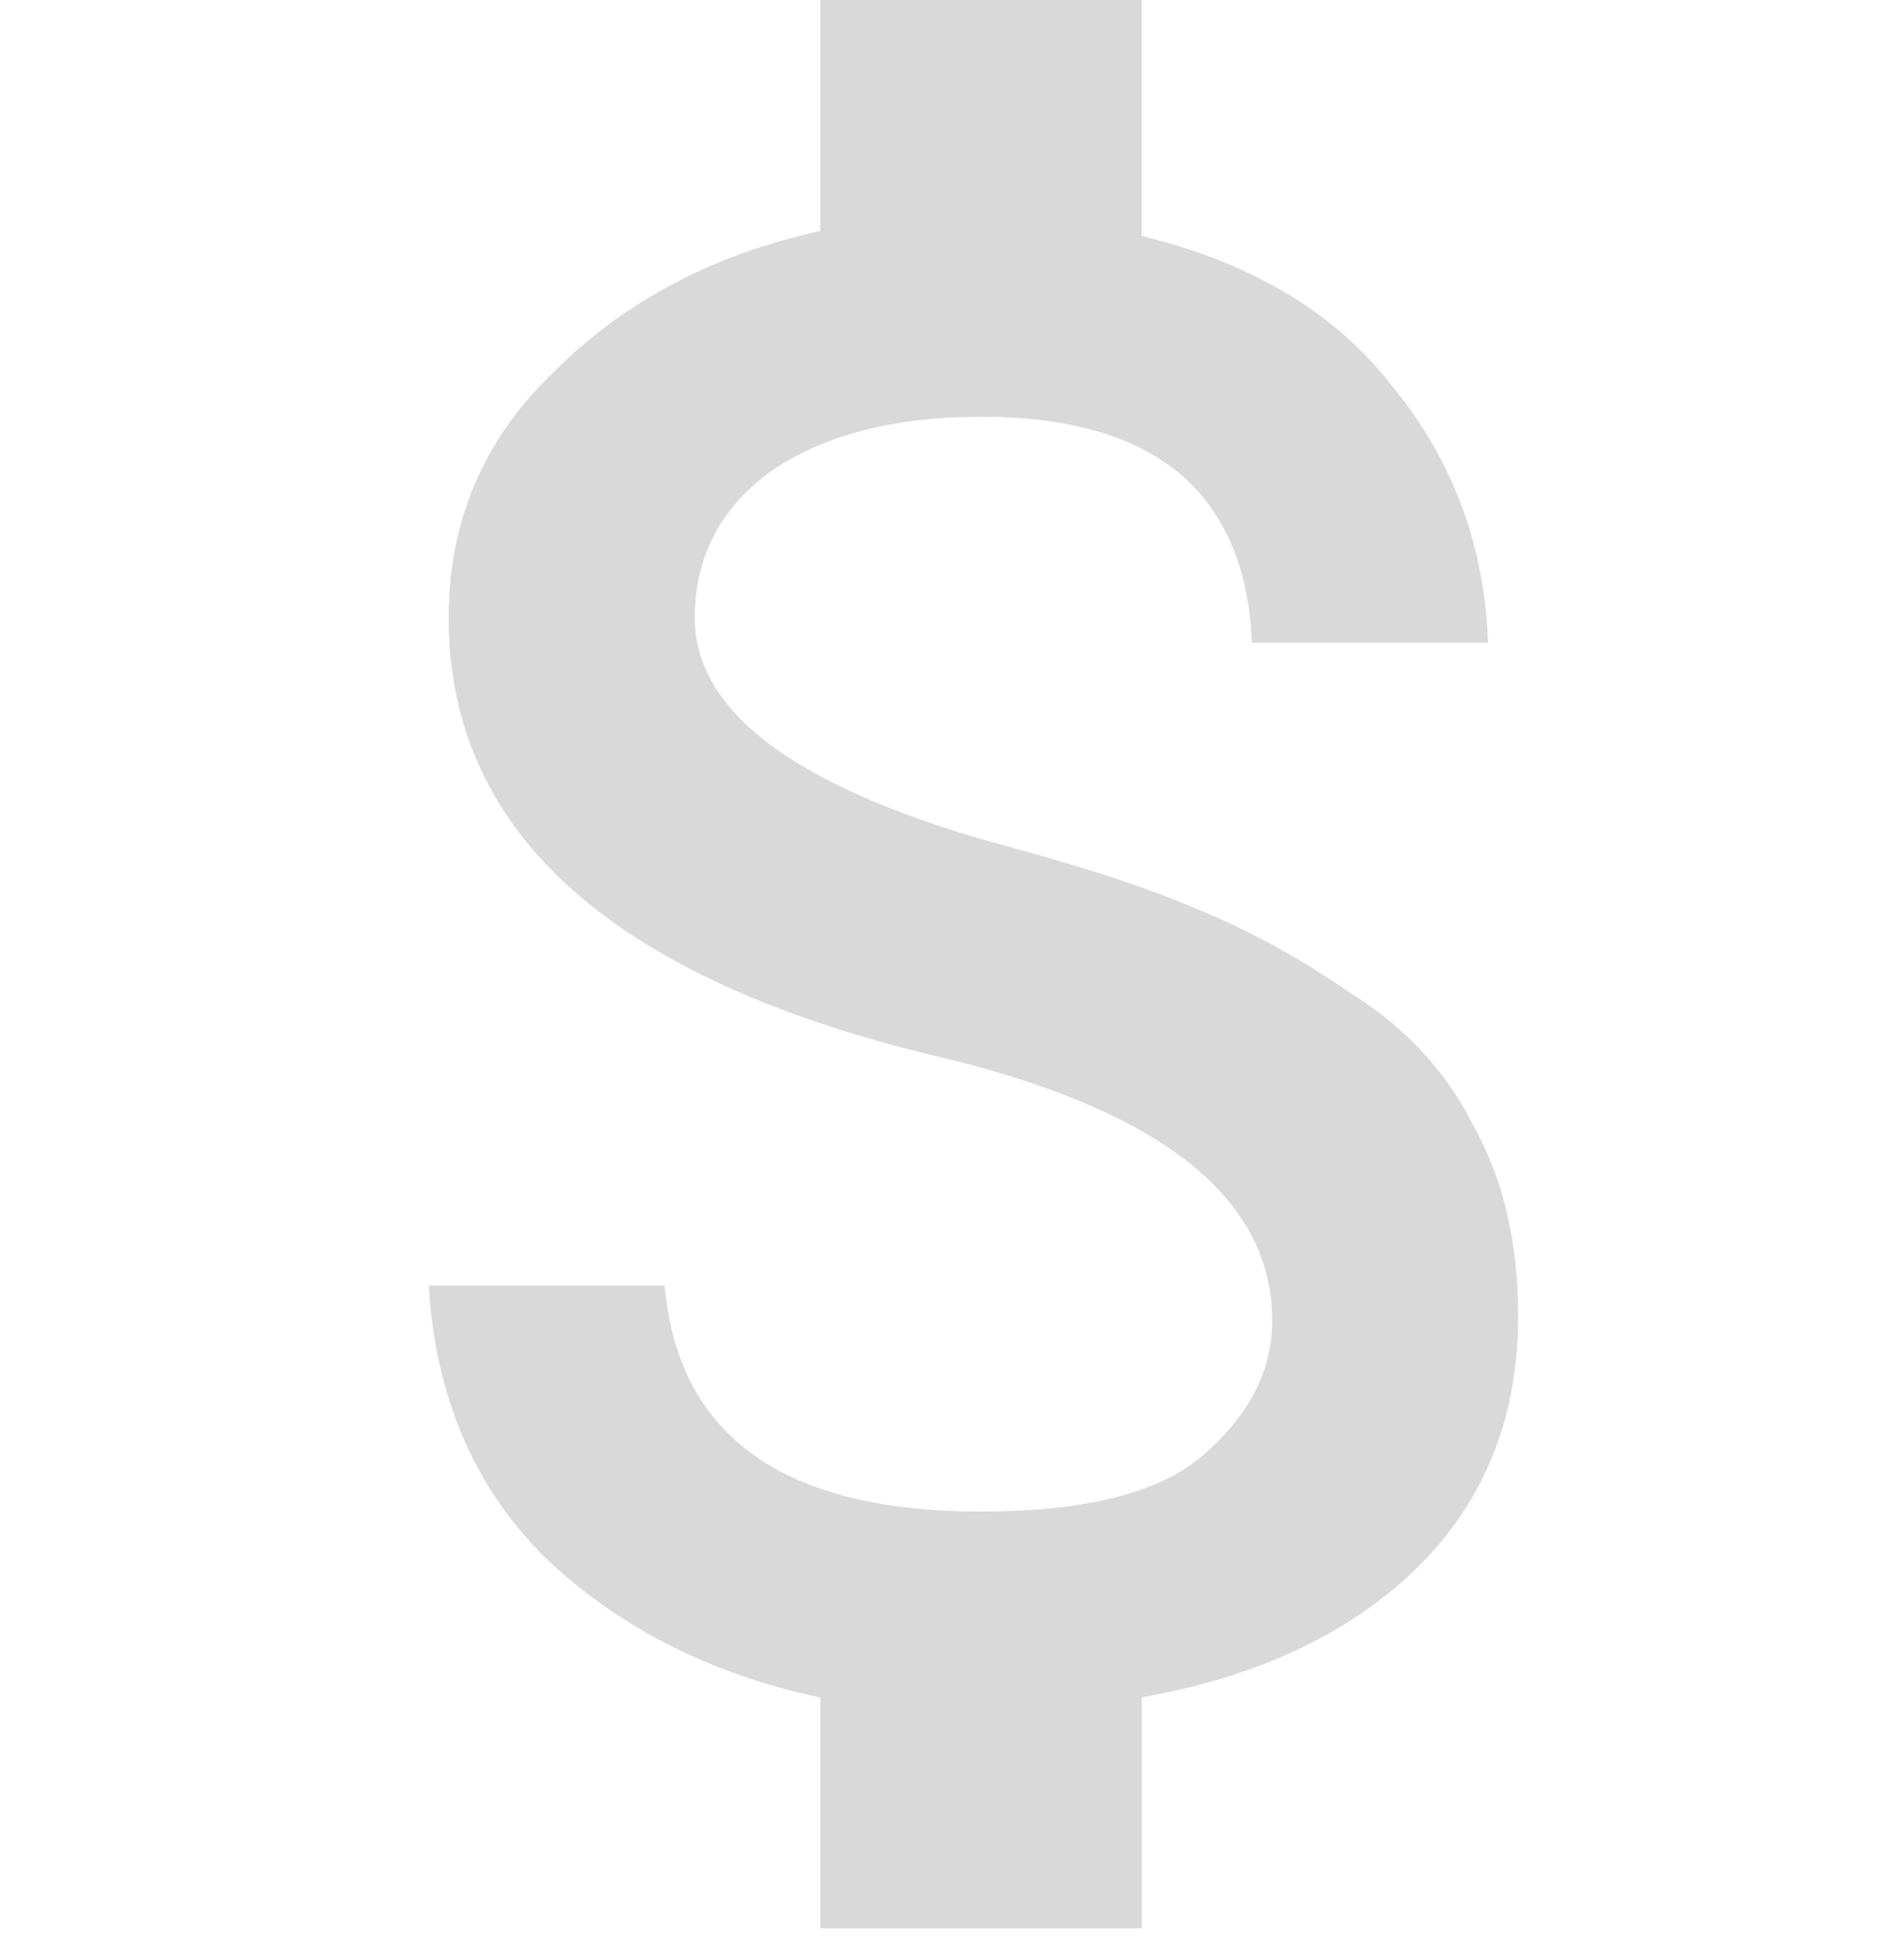 <?xml version="1.0" encoding="utf-8"?>
<!-- Generator: Adobe Illustrator 16.0.0, SVG Export Plug-In . SVG Version: 6.00 Build 0)  -->
<!DOCTYPE svg PUBLIC "-//W3C//DTD SVG 1.1//EN" "http://www.w3.org/Graphics/SVG/1.1/DTD/svg11.dtd">
<svg version="1.1" id="圖層_1" xmlns="http://www.w3.org/2000/svg" xmlns:xlink="http://www.w3.org/1999/xlink" x="0px" y="0px"
	 width="11px" height="11.25px" viewBox="0 0 11 11.25" enable-background="new 0 0 11 11.25" xml:space="preserve">
<path fill="#D9D9D9" d="M5.87,4.902C6.296,5.018,6.645,5.134,6.914,5.25c0.29,0.116,0.59,0.28,0.899,0.493
	C8.122,5.937,8.354,6.188,8.51,6.497c0.174,0.31,0.261,0.677,0.261,1.102c0,0.6-0.203,1.093-0.608,1.479
	c-0.388,0.368-0.91,0.609-1.566,0.725v1.334H4.739V9.804C4.101,9.668,3.569,9.397,3.144,8.991C2.738,8.585,2.515,8.063,2.477,7.425
	H3.84C3.917,8.295,4.526,8.73,5.667,8.73c0.598,0,1.025-0.106,1.276-0.319C7.214,8.18,7.35,7.918,7.35,7.628
	c0-0.696-0.619-1.199-1.856-1.508C3.56,5.676,2.592,4.824,2.592,3.568c0-0.561,0.204-1.035,0.609-1.421
	C3.608,1.74,4.12,1.47,4.739,1.334V0h1.857v1.363c0.638,0.155,1.121,0.444,1.449,0.87c0.349,0.425,0.532,0.919,0.552,1.479H7.233
	c-0.038-0.87-0.561-1.305-1.566-1.305c-0.503,0-0.91,0.106-1.218,0.318C4.159,2.939,4.014,3.22,4.014,3.568
	C4.014,4.128,4.632,4.573,5.87,4.902z"/>
</svg>
